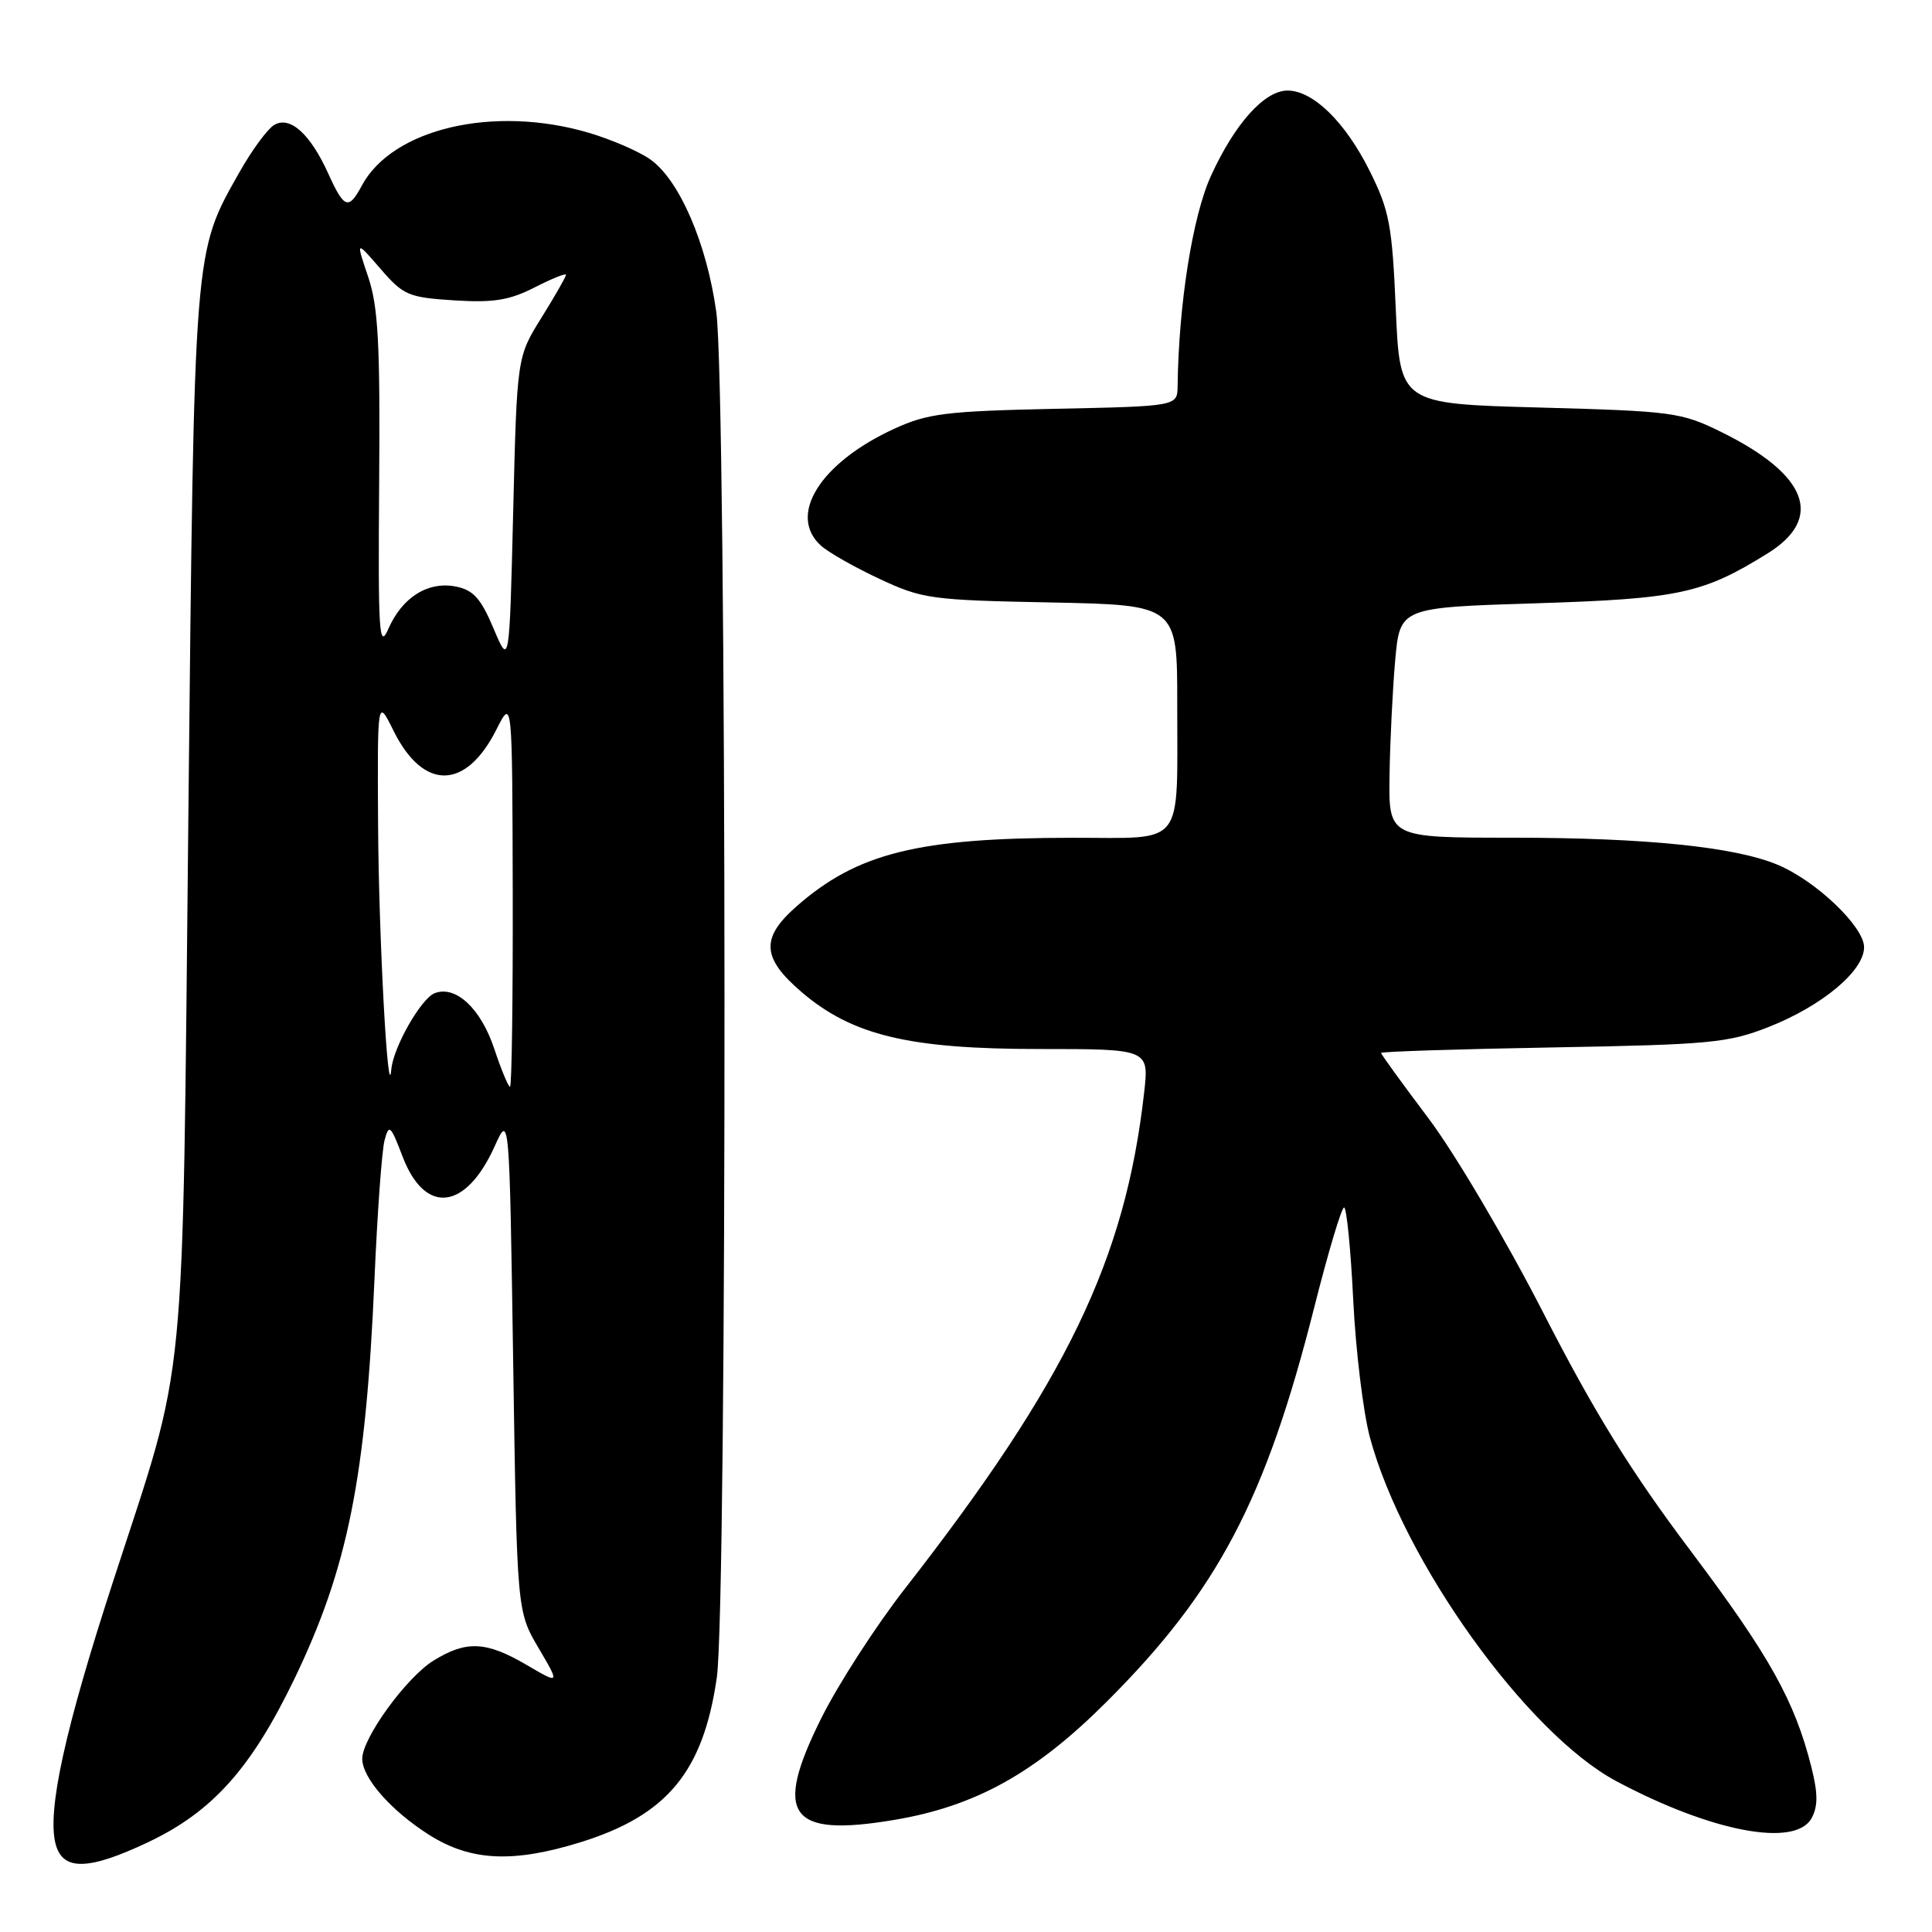 <?xml version="1.0" encoding="UTF-8" standalone="no"?>
<!DOCTYPE svg PUBLIC "-//W3C//DTD SVG 1.1//EN" "http://www.w3.org/Graphics/SVG/1.1/DTD/svg11.dtd" >
<svg xmlns="http://www.w3.org/2000/svg" xmlns:xlink="http://www.w3.org/1999/xlink" version="1.1" viewBox="0 0 256 256">
 <g >
 <path fill="currentColor"
d=" M 19.61 244.11 C 28.14 240.07 33.27 234.35 38.99 222.50 C 46.09 207.78 48.48 195.85 49.62 169.50 C 50.00 160.70 50.60 152.41 50.96 151.08 C 51.54 148.89 51.76 149.09 53.36 153.29 C 56.32 161.01 61.72 160.39 65.55 151.88 C 67.50 147.55 67.50 147.55 68.00 180.53 C 68.50 213.50 68.50 213.50 71.35 218.35 C 74.20 223.20 74.20 223.20 69.76 220.60 C 64.41 217.47 61.79 217.35 57.44 220.04 C 53.85 222.26 48.00 230.31 48.00 233.04 C 48.00 235.59 51.81 239.93 56.88 243.14 C 62.36 246.61 67.99 246.88 76.94 244.10 C 88.41 240.53 93.18 234.76 94.98 222.29 C 96.38 212.62 96.32 51.43 94.91 41.33 C 93.65 32.25 90.03 23.87 86.19 21.14 C 84.71 20.08 81.06 18.50 78.07 17.61 C 65.49 13.88 52.01 17.01 47.94 24.60 C 46.20 27.86 45.60 27.65 43.51 23.03 C 41.11 17.71 38.38 15.27 36.28 16.59 C 35.40 17.15 33.36 19.93 31.75 22.78 C 25.64 33.61 25.75 32.16 24.96 108.00 C 24.14 186.56 24.86 179.22 15.03 209.41 C 8.61 229.11 6.25 239.86 7.35 244.27 C 8.27 247.92 11.64 247.88 19.61 244.11 Z  M 240.06 240.89 C 240.90 239.33 240.89 237.61 240.02 234.16 C 237.80 225.36 234.50 219.44 224.02 205.50 C 216.08 194.95 211.28 187.19 204.52 174.00 C 199.56 164.32 192.75 152.78 189.27 148.17 C 185.82 143.59 183.00 139.70 183.00 139.52 C 183.00 139.34 193.24 139.01 205.75 138.79 C 226.56 138.42 229.00 138.19 234.33 136.09 C 241.43 133.30 247.00 128.65 247.00 125.51 C 247.00 122.79 240.62 116.70 235.53 114.58 C 229.86 112.21 218.00 111.00 200.43 111.00 C 184.00 111.00 184.00 111.00 184.12 102.75 C 184.19 98.21 184.53 91.35 184.87 87.50 C 185.50 80.50 185.50 80.50 203.50 79.94 C 222.50 79.34 225.64 78.66 234.23 73.32 C 241.74 68.65 239.51 62.86 228.03 57.22 C 222.77 54.63 221.59 54.48 204.00 54.00 C 185.50 53.50 185.50 53.50 184.95 41.00 C 184.47 29.81 184.10 27.89 181.50 22.67 C 178.27 16.18 174.00 12.00 170.61 12.00 C 167.55 12.00 163.63 16.36 160.46 23.30 C 158.03 28.62 156.18 40.25 156.04 51.16 C 156.00 53.83 156.00 53.83 139.75 54.17 C 125.37 54.48 122.92 54.78 118.50 56.81 C 108.69 61.31 104.32 68.27 108.78 72.30 C 109.75 73.18 113.24 75.17 116.53 76.70 C 122.20 79.36 123.35 79.52 139.25 79.83 C 156.00 80.17 156.00 80.17 155.99 93.33 C 155.97 112.54 157.18 111.00 142.13 111.01 C 121.66 111.02 113.60 113.02 105.53 120.11 C 100.78 124.28 100.93 126.93 106.21 131.45 C 112.93 137.20 120.45 139.00 137.73 139.00 C 152.26 139.00 152.26 139.00 151.60 144.81 C 149.10 166.93 141.32 183.05 119.91 210.50 C 116.05 215.45 111.06 223.18 108.82 227.68 C 102.42 240.52 104.55 243.49 118.48 241.15 C 129.30 239.33 137.19 234.94 146.67 225.46 C 161.36 210.79 167.71 198.71 174.14 173.25 C 175.98 165.96 177.76 160.00 178.10 160.00 C 178.43 160.00 178.98 165.51 179.31 172.25 C 179.64 178.99 180.64 187.20 181.53 190.50 C 185.96 206.89 202.32 229.69 214.18 236.02 C 226.83 242.76 237.94 244.85 240.06 240.89 Z  M 65.49 138.96 C 63.71 133.63 60.40 130.53 57.60 131.60 C 55.79 132.30 52.10 138.78 51.85 141.71 C 51.41 146.79 50.19 124.27 50.10 109.50 C 50.00 92.50 50.00 92.50 52.15 96.84 C 56.09 104.79 61.73 104.72 65.78 96.66 C 67.88 92.50 67.88 92.50 67.94 118.25 C 67.97 132.41 67.81 144.00 67.58 144.00 C 67.35 144.00 66.41 141.73 65.49 138.96 Z  M 65.40 83.28 C 63.71 79.28 62.72 78.18 60.40 77.72 C 56.72 76.99 53.28 79.15 51.46 83.33 C 50.23 86.14 50.09 83.93 50.24 64.00 C 50.38 45.52 50.12 40.64 48.78 36.67 C 47.15 31.84 47.15 31.84 50.41 35.61 C 53.45 39.13 54.11 39.41 60.17 39.80 C 65.38 40.13 67.49 39.79 70.83 38.09 C 73.12 36.92 75.00 36.16 75.00 36.41 C 75.00 36.66 73.54 39.22 71.75 42.09 C 68.50 47.31 68.50 47.31 68.00 67.79 C 67.50 88.27 67.50 88.27 65.40 83.28 Z "/>
</g>
</svg>